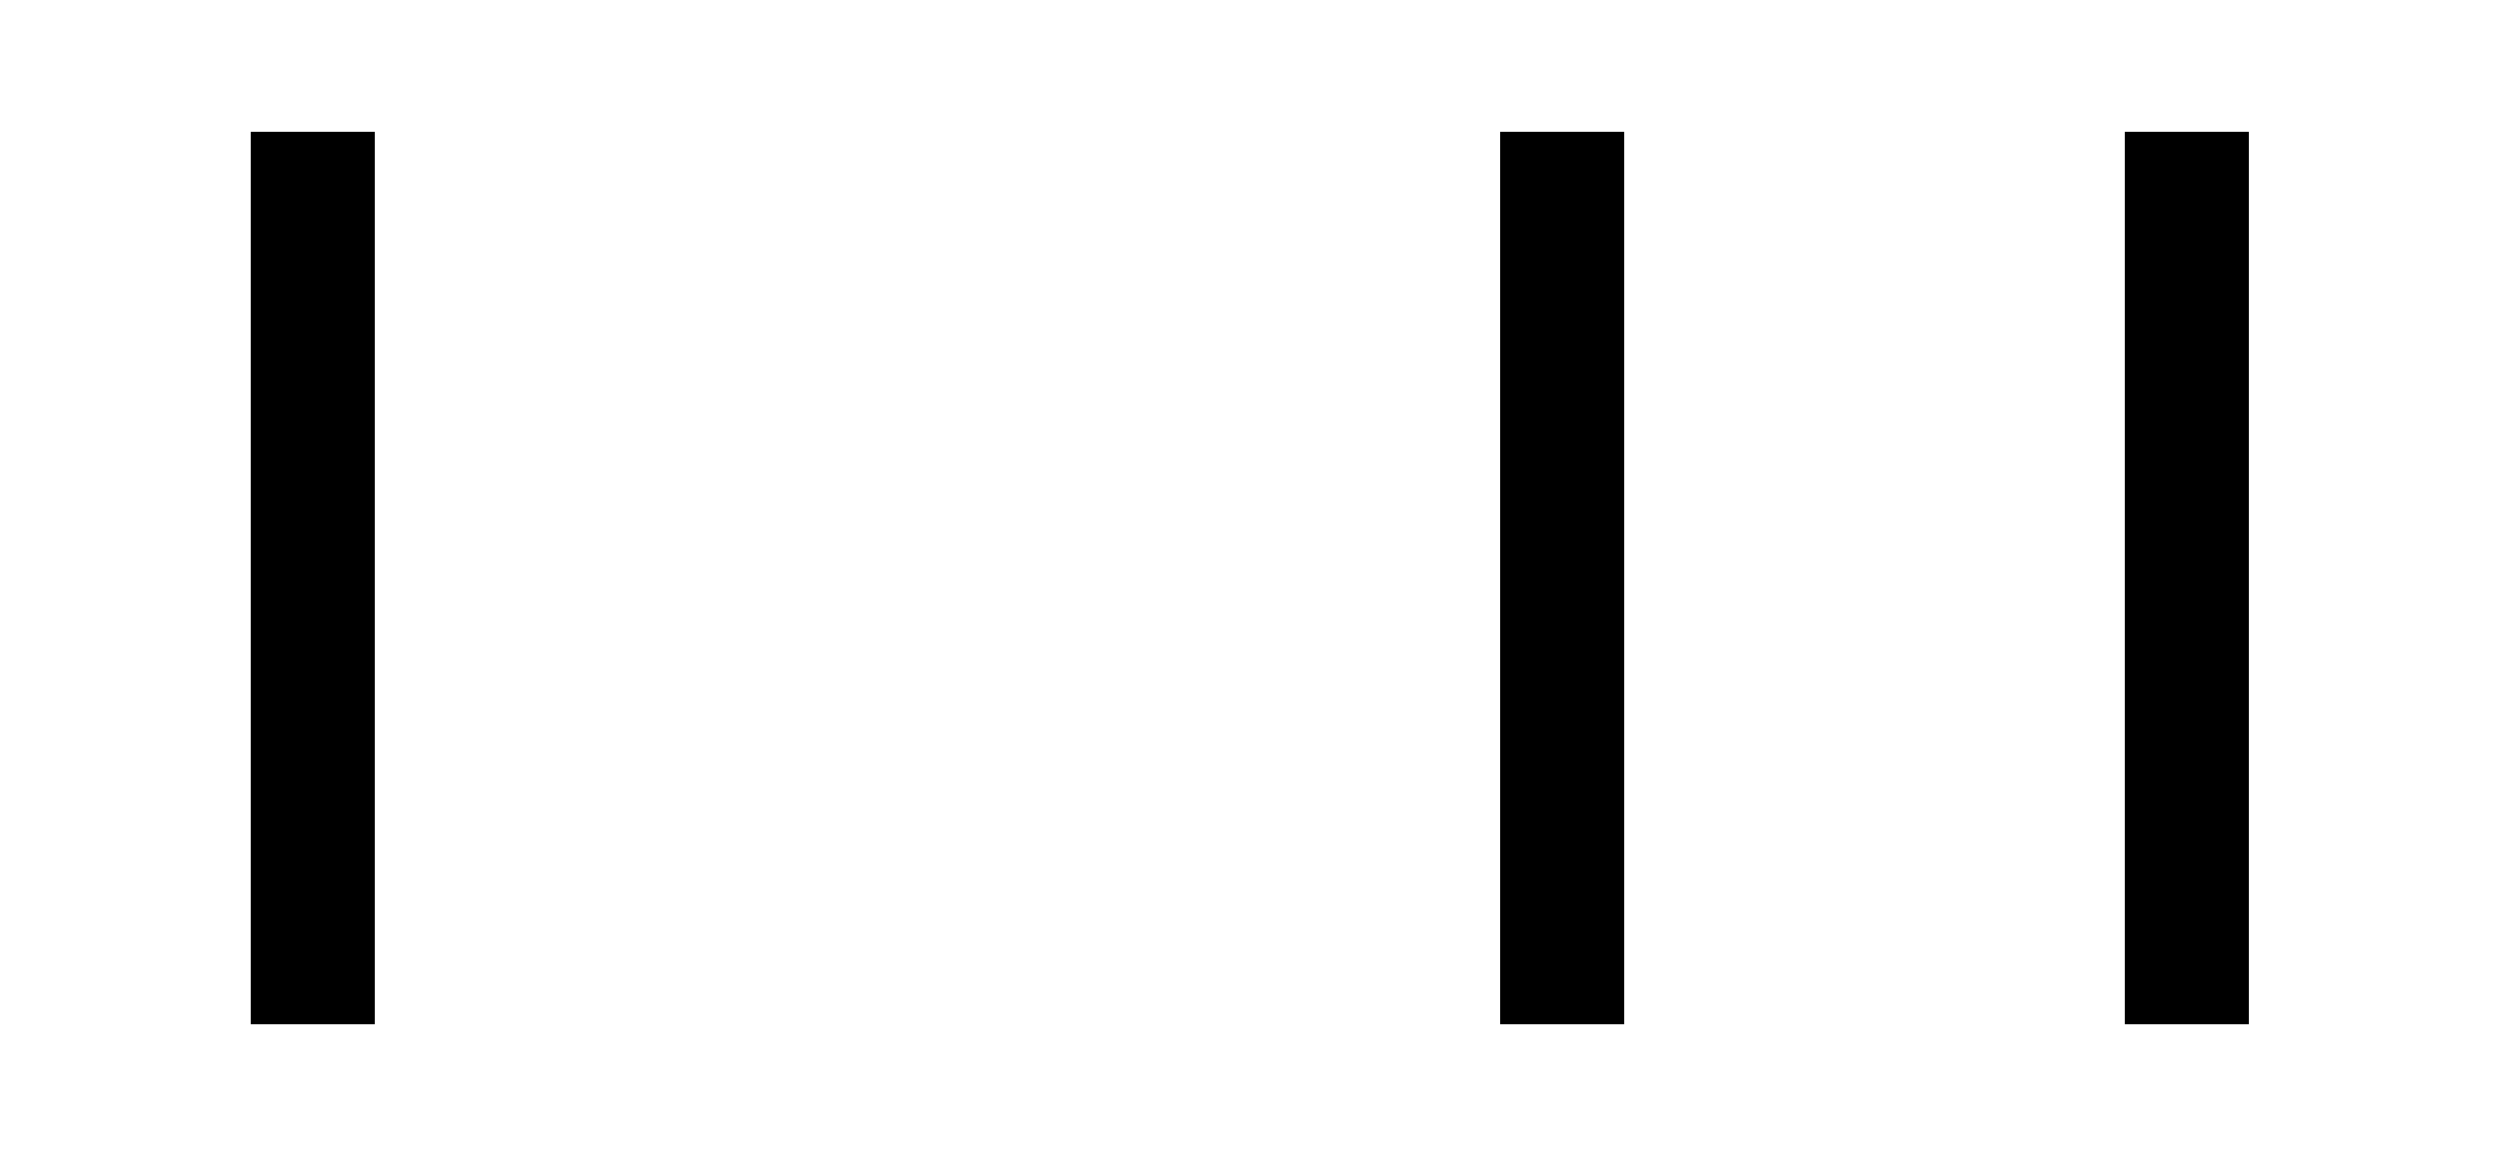 <?xml version="1.0" encoding="UTF-8" standalone="no"?><!DOCTYPE svg PUBLIC "-//W3C//DTD SVG 1.1//EN" "http://www.w3.org/Graphics/SVG/1.1/DTD/svg11.dtd"><svg width="100%" height="100%" viewBox="0 0 512 236" version="1.1" xmlns="http://www.w3.org/2000/svg" xmlns:xlink="http://www.w3.org/1999/xlink" xml:space="preserve" xmlns:serif="http://www.serif.com/" style="fill-rule:evenodd;clip-rule:evenodd;stroke-linejoin:round;stroke-miterlimit:2;"><rect id="boldb" x="0" y="0" width="512" height="236" style="fill:none;"/><rect x="51.357" y="26.997" width="25.404" height="182.765" style="fill-rule:nonzero;"/><rect x="307.228" y="26.997" width="25.404" height="182.765" style="fill-rule:nonzero;"/><rect x="435.164" y="26.997" width="25.404" height="182.765" style="fill-rule:nonzero;"/></svg>